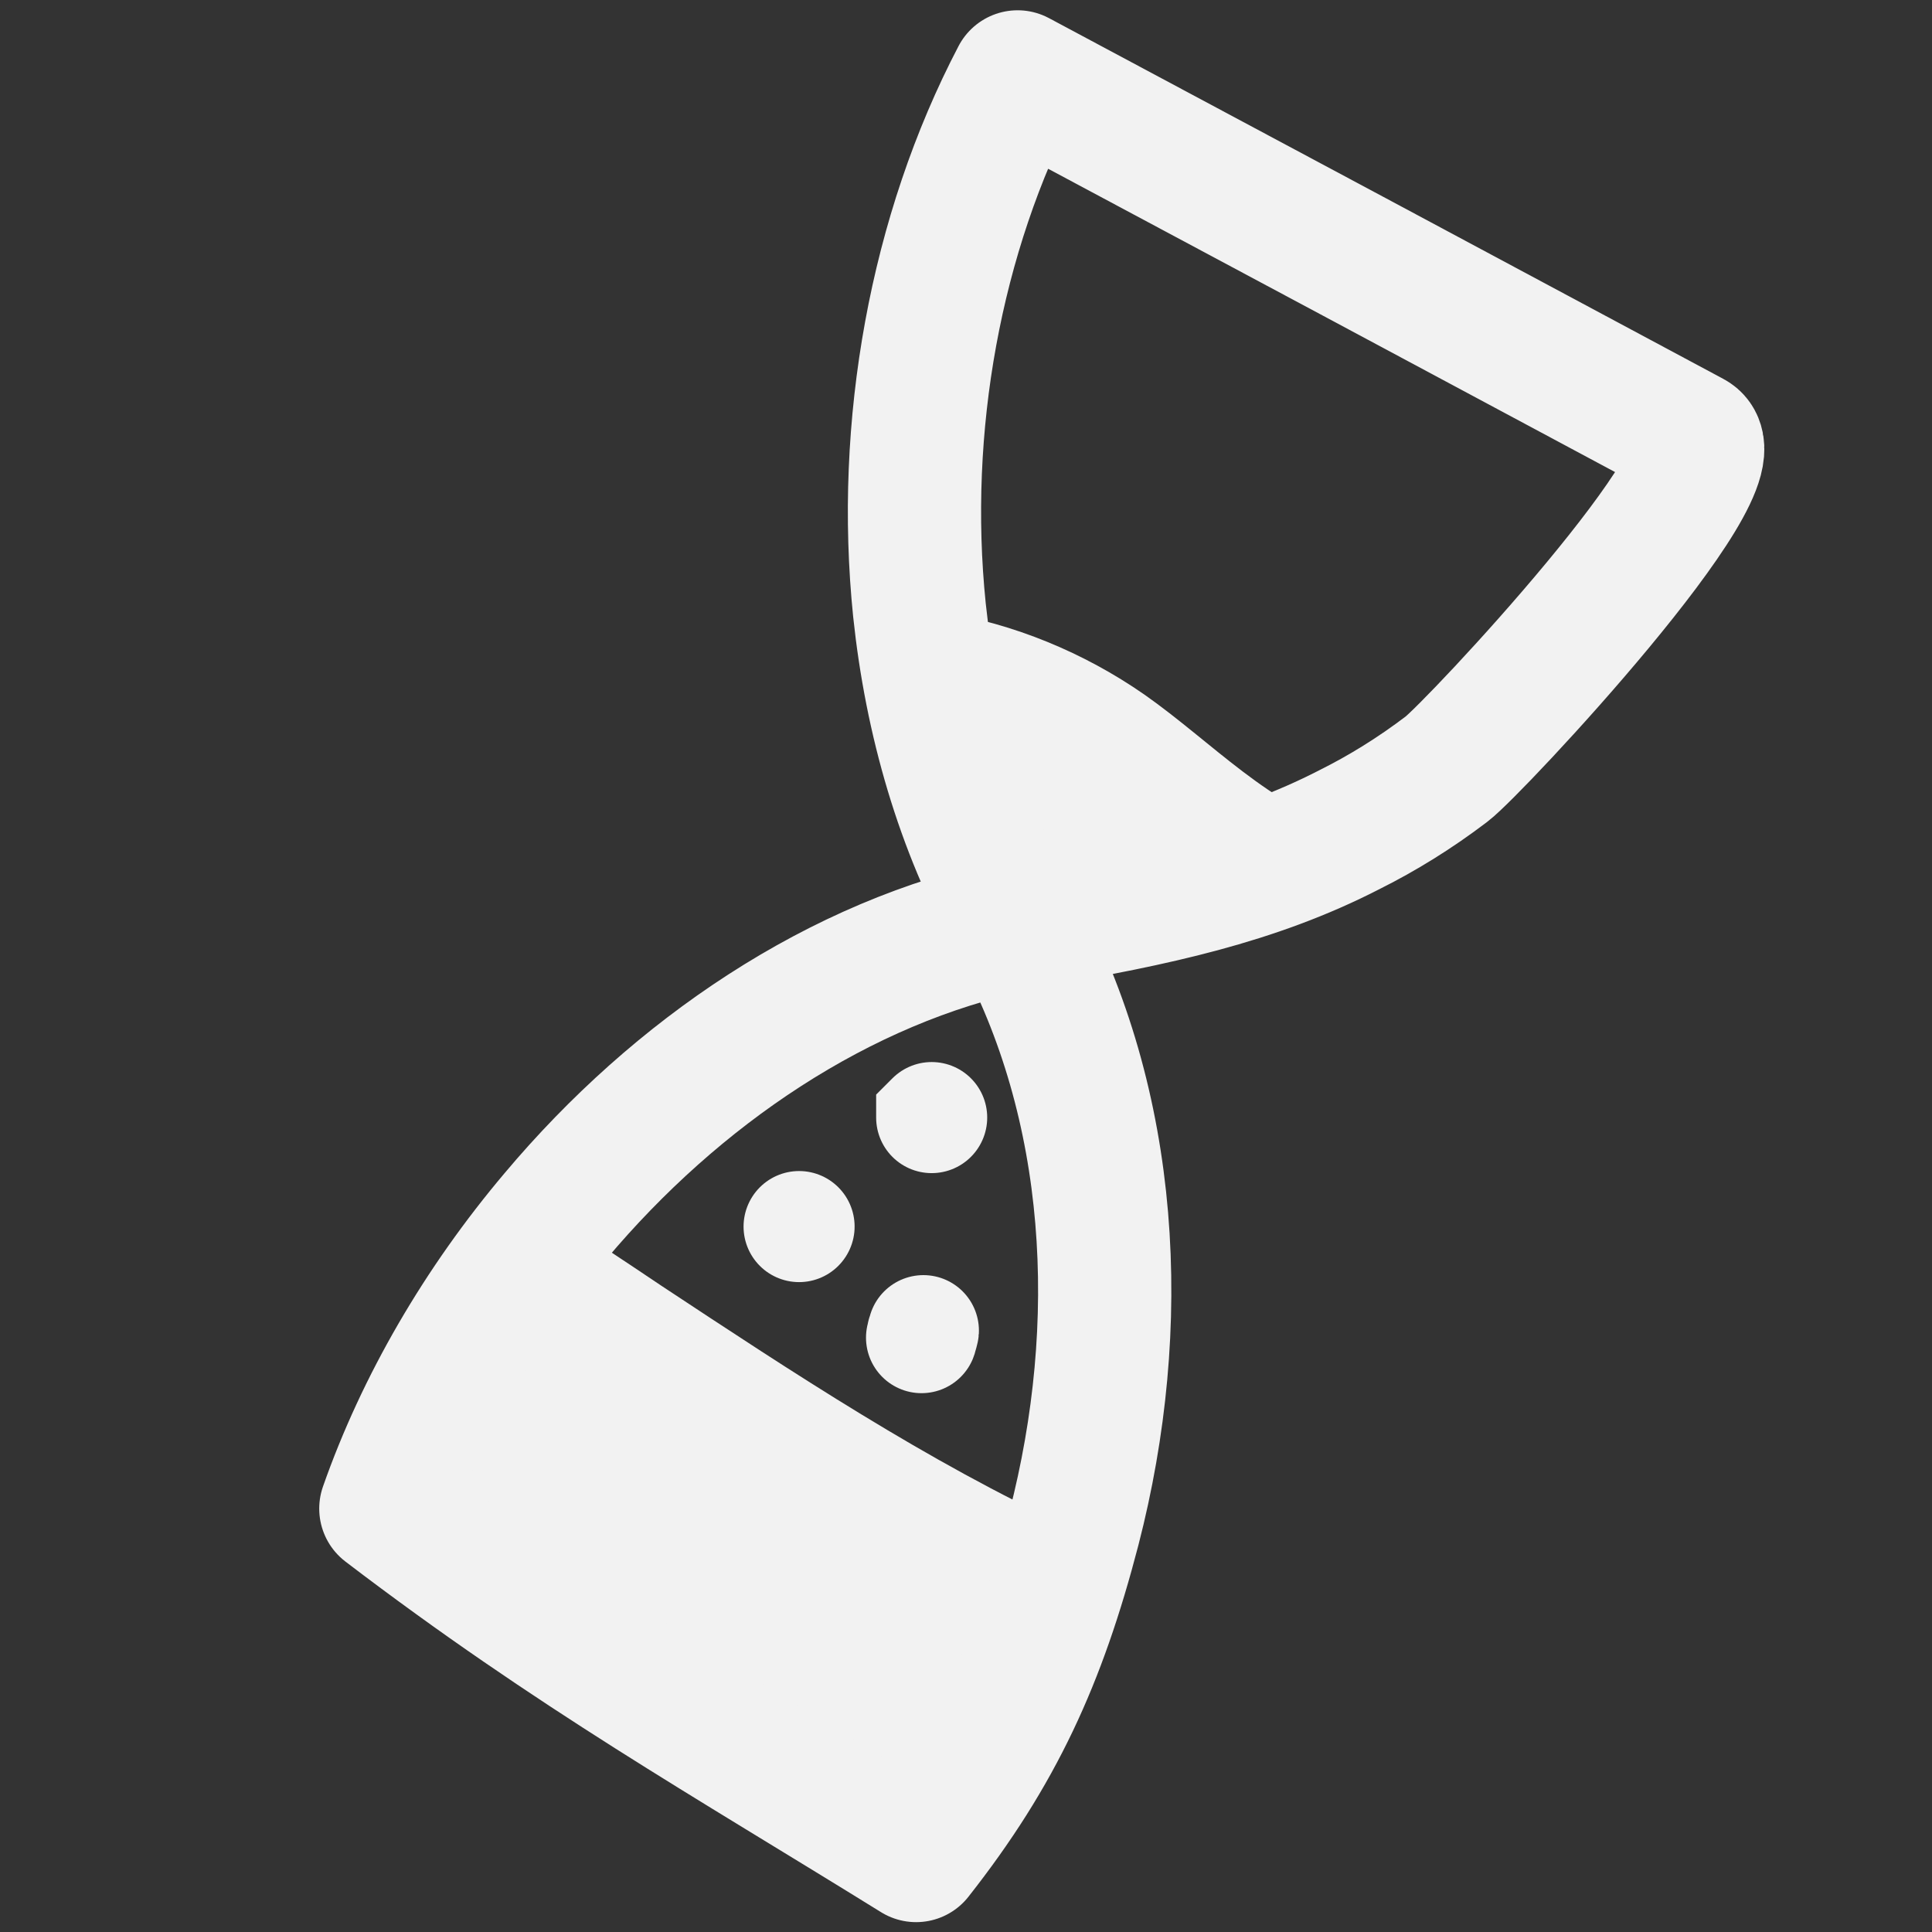 <svg width="87" height="87" viewBox="0 0 87 87" fill="none" xmlns="http://www.w3.org/2000/svg">
<rect x="0" y="0" width="87" height="87" fill="#333333" stroke="none"/>
<path d="M48.359 68.832C46.823 74.736 44.91 78.91 41.254 83.554C32.816 77.112 25.828 74.383 17.376 67.932C19.004 63.291 21.648 58.745 25.023 54.753C26.608 55.782 28.2 56.833 29.783 57.899C35.72 61.818 41.764 65.819 48.177 68.783L48.359 68.832Z" fill="#F2F2F2"/>
<path d="M60.778 37.353C56.451 39.584 51.892 40.527 46.751 41.419C46.43 41.479 46.108 41.539 45.762 41.642C45.721 41.581 45.703 41.514 45.662 41.452C43.315 37.24 41.926 32.428 41.404 27.472L42.42 27.567C45.639 28.082 48.807 29.382 51.535 31.279C54.569 33.408 57.223 36.359 60.778 37.353Z" fill="#F2F2F2"/>
<path d="M45.763 41.644C50.193 49.763 50.727 59.664 48.358 68.833C46.822 74.738 44.909 78.912 41.253 83.556C32.779 78.303 25.827 74.385 17.375 67.934C19.003 63.293 21.647 58.747 25.022 54.755C30.452 48.298 37.775 43.294 45.763 41.644ZM45.763 41.644C45.722 41.582 45.703 41.515 45.662 41.453C43.315 37.241 41.927 32.429 41.404 27.473C40.556 19.208 42.129 10.524 45.824 3.463C55.947 8.873 66.071 14.283 76.186 19.706C78.363 20.869 66.401 33.675 65.141 34.632C63.712 35.718 62.255 36.617 60.779 37.354C56.451 39.585 51.892 40.529 46.752 41.42C46.43 41.48 46.109 41.541 45.763 41.644Z" stroke="#F2F2F2" stroke-width="6" stroke-linecap="round" stroke-linejoin="round"/>
<path d="M41.955 50.325C41.955 50.325 41.954 50.326 41.954 50.326C41.954 50.327 41.954 50.327 41.954 50.327" stroke="#F2F2F2" stroke-width="5" stroke-linecap="round"/>
<path d="M35.984 55.233C35.984 55.234 35.984 55.234 35.983 55.235C35.983 55.235 35.983 55.235 35.983 55.235" stroke="#F2F2F2" stroke-width="5" stroke-linecap="round"/>
<path d="M41.582 59.92C41.577 60.008 41.528 60.048 41.521 60.134C41.518 60.174 41.509 60.207 41.497 60.236" stroke="#F2F2F2" stroke-width="5" stroke-linecap="round"/>
</svg>
